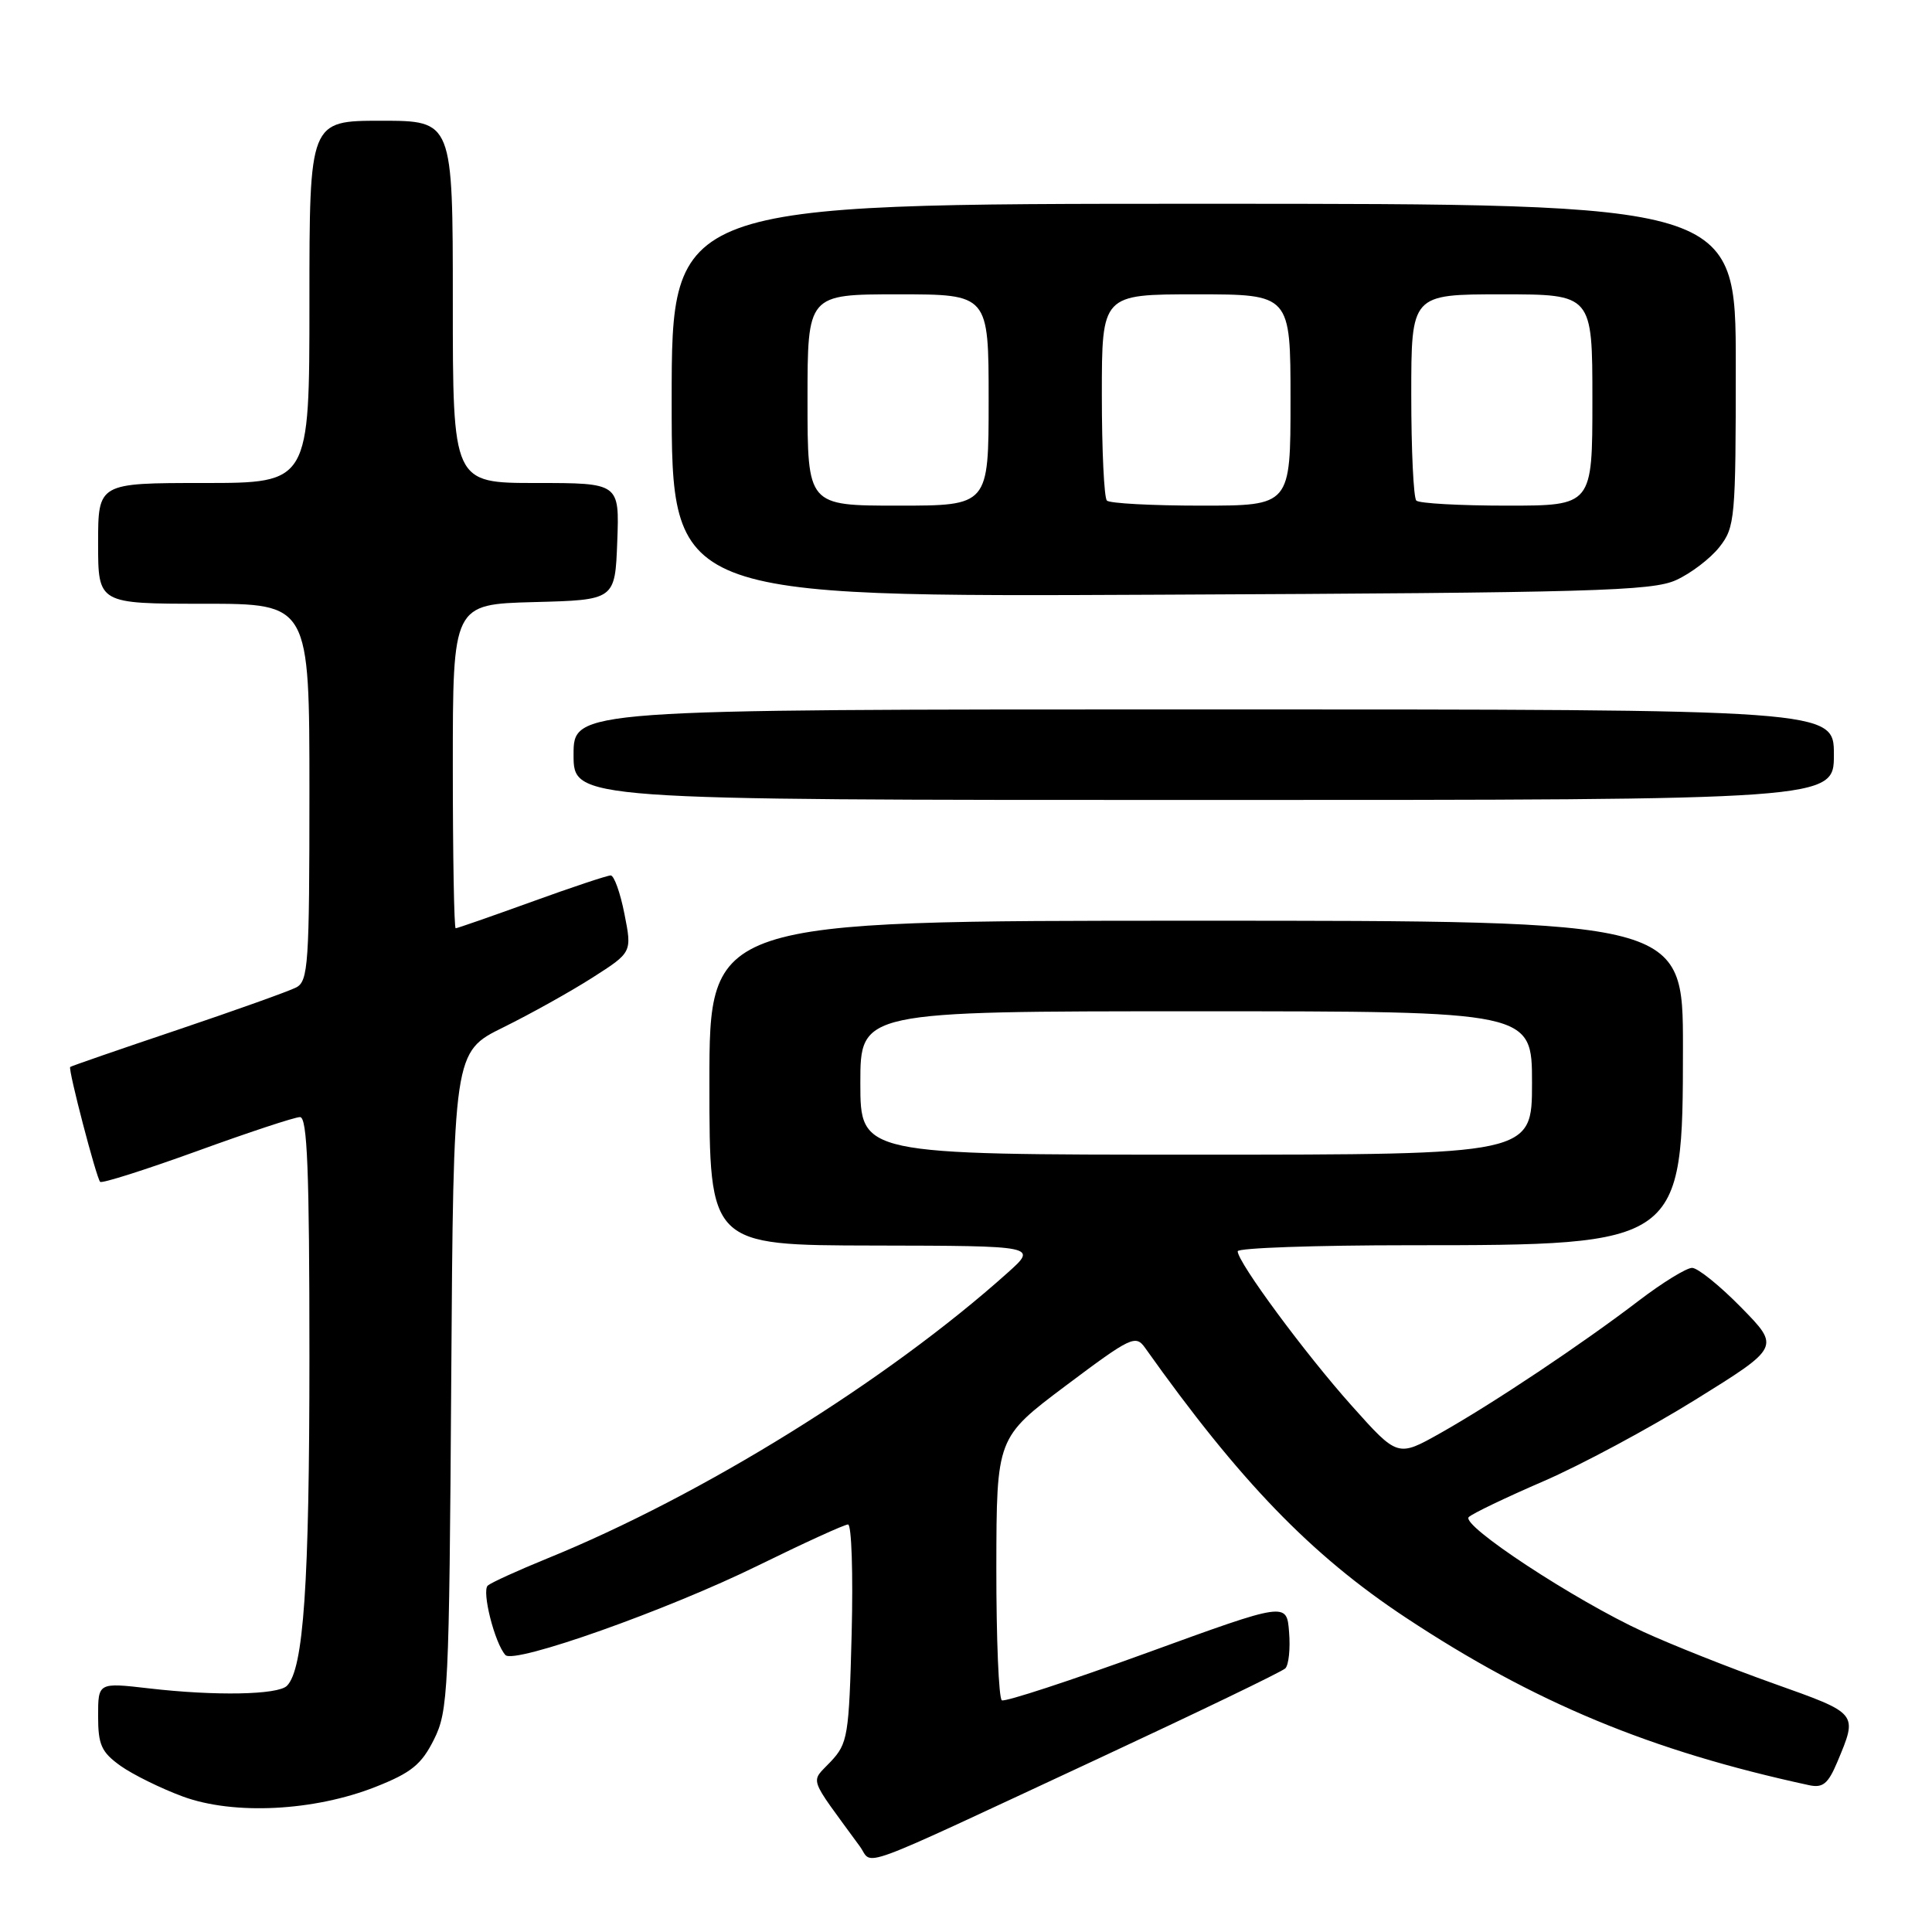 <?xml version="1.0" encoding="UTF-8" standalone="no"?>
<!DOCTYPE svg PUBLIC "-//W3C//DTD SVG 1.1//EN" "http://www.w3.org/Graphics/SVG/1.1/DTD/svg11.dtd" >
<svg xmlns="http://www.w3.org/2000/svg" xmlns:xlink="http://www.w3.org/1999/xlink" version="1.1" viewBox="0 0 256 256">
 <g >
 <path fill="currentColor"
d=" M 145.50 233.04 C 158.70 226.89 169.87 221.51 170.31 221.07 C 170.76 220.63 170.99 218.47 170.81 216.27 C 170.50 212.27 170.50 212.27 152.00 219.00 C 141.82 222.70 133.16 225.54 132.75 225.30 C 132.34 225.07 132.01 217.15 132.02 207.69 C 132.05 190.50 132.05 190.50 141.22 183.61 C 149.89 177.11 150.48 176.83 151.74 178.61 C 164.27 196.26 173.72 206.04 186.24 214.32 C 203.30 225.60 218.69 232.00 239.73 236.55 C 241.54 236.94 242.24 236.35 243.45 233.48 C 246.18 226.94 246.30 227.10 235.00 223.07 C 229.22 221.01 221.46 217.93 217.75 216.22 C 208.68 212.06 193.51 202.09 194.62 201.02 C 195.10 200.55 199.55 198.42 204.50 196.28 C 209.45 194.14 218.53 189.27 224.68 185.45 C 235.87 178.50 235.87 178.50 230.72 173.25 C 227.89 170.36 224.96 168.00 224.21 168.00 C 223.46 168.00 220.29 169.95 217.17 172.33 C 209.65 178.08 197.84 185.96 190.85 189.90 C 185.20 193.08 185.20 193.08 179.13 186.29 C 172.94 179.37 164.00 167.26 164.00 165.80 C 164.00 165.36 174.27 165.00 186.82 165.00 C 222.84 165.00 222.99 164.89 223.00 138.75 C 223.00 122.00 223.00 122.00 158.50 122.00 C 94.00 122.00 94.00 122.00 94.00 143.50 C 94.00 165.00 94.00 165.00 115.75 165.04 C 137.50 165.08 137.50 165.08 133.50 168.66 C 117.54 182.96 93.04 198.16 72.50 206.51 C 68.65 208.08 65.11 209.69 64.64 210.09 C 63.80 210.80 65.55 217.74 66.97 219.30 C 68.11 220.55 88.42 213.36 100.51 207.41 C 106.56 204.44 111.90 202.00 112.37 202.00 C 112.84 202.00 113.05 208.49 112.85 216.43 C 112.50 230.07 112.34 231.01 110.06 233.44 C 107.37 236.30 106.97 235.12 113.93 244.65 C 115.79 247.20 112.42 248.44 145.50 233.04 Z  M 49.79 236.76 C 54.50 234.90 55.85 233.80 57.50 230.50 C 59.39 226.71 59.52 224.18 59.79 182.95 C 60.08 139.39 60.08 139.39 66.69 136.13 C 70.32 134.34 75.64 131.37 78.52 129.53 C 83.75 126.19 83.75 126.19 82.74 121.09 C 82.19 118.29 81.37 116.00 80.92 116.00 C 80.47 116.00 75.75 117.57 70.43 119.50 C 65.11 121.42 60.59 123.00 60.38 123.00 C 60.17 123.00 60.00 113.34 60.00 101.53 C 60.00 80.07 60.00 80.07 70.75 79.78 C 81.50 79.50 81.50 79.50 81.79 71.75 C 82.08 64.00 82.08 64.00 71.04 64.00 C 60.00 64.00 60.00 64.00 60.00 40.00 C 60.00 16.00 60.00 16.00 50.50 16.00 C 41.00 16.00 41.00 16.00 41.00 40.00 C 41.00 64.00 41.00 64.00 27.00 64.00 C 13.00 64.00 13.00 64.00 13.00 72.00 C 13.00 80.00 13.00 80.00 27.00 80.00 C 41.00 80.00 41.00 80.00 41.00 104.96 C 41.00 127.73 40.85 130.01 39.25 130.84 C 38.29 131.34 31.20 133.87 23.50 136.47 C 15.80 139.06 9.41 141.27 9.30 141.38 C 9.00 141.66 12.77 156.10 13.27 156.60 C 13.50 156.84 19.27 155.00 26.10 152.53 C 32.92 150.05 39.06 148.02 39.75 148.02 C 40.72 148.00 41.00 155.03 41.00 179.86 C 41.00 209.90 40.23 221.17 38.02 223.38 C 36.82 224.58 28.54 224.74 19.75 223.72 C 13.00 222.94 13.00 222.94 13.00 227.40 C 13.00 231.21 13.44 232.17 15.98 233.99 C 17.62 235.15 21.33 236.98 24.23 238.05 C 30.97 240.53 41.63 239.99 49.79 236.76 Z  M 243.00 100.00 C 243.00 94.00 243.00 94.00 159.50 94.00 C 76.00 94.00 76.00 94.00 76.00 100.00 C 76.00 106.00 76.00 106.00 159.50 106.00 C 243.00 106.00 243.00 106.00 243.00 100.00 Z  M 222.08 76.87 C 224.05 75.98 226.64 74.00 227.83 72.49 C 229.90 69.85 230.00 68.77 230.00 48.37 C 230.00 27.00 230.00 27.00 159.50 27.00 C 89.00 27.00 89.00 27.00 89.00 53.05 C 89.00 79.11 89.00 79.11 153.75 78.80 C 211.02 78.54 218.91 78.31 222.08 76.87 Z  M 114.00 143.50 C 114.00 134.00 114.00 134.00 158.50 134.00 C 203.00 134.00 203.00 134.00 203.00 143.50 C 203.00 153.00 203.00 153.00 158.50 153.00 C 114.00 153.00 114.00 153.00 114.00 143.50 Z  M 107.00 53.00 C 107.00 39.00 107.00 39.00 119.00 39.00 C 131.00 39.00 131.00 39.00 131.00 53.00 C 131.00 67.00 131.00 67.00 119.00 67.00 C 107.00 67.00 107.00 67.00 107.00 53.00 Z  M 146.67 66.33 C 146.30 65.97 146.00 59.67 146.00 52.33 C 146.00 39.00 146.00 39.00 158.50 39.00 C 171.00 39.00 171.00 39.00 171.00 53.00 C 171.00 67.00 171.00 67.00 159.17 67.00 C 152.66 67.00 147.03 66.70 146.67 66.33 Z  M 187.67 66.33 C 187.30 65.97 187.00 59.67 187.00 52.33 C 187.00 39.00 187.00 39.00 199.00 39.00 C 211.00 39.00 211.00 39.00 211.00 53.00 C 211.00 67.00 211.00 67.00 199.67 67.00 C 193.43 67.00 188.03 66.70 187.67 66.33 Z "/>
</g>
</svg>